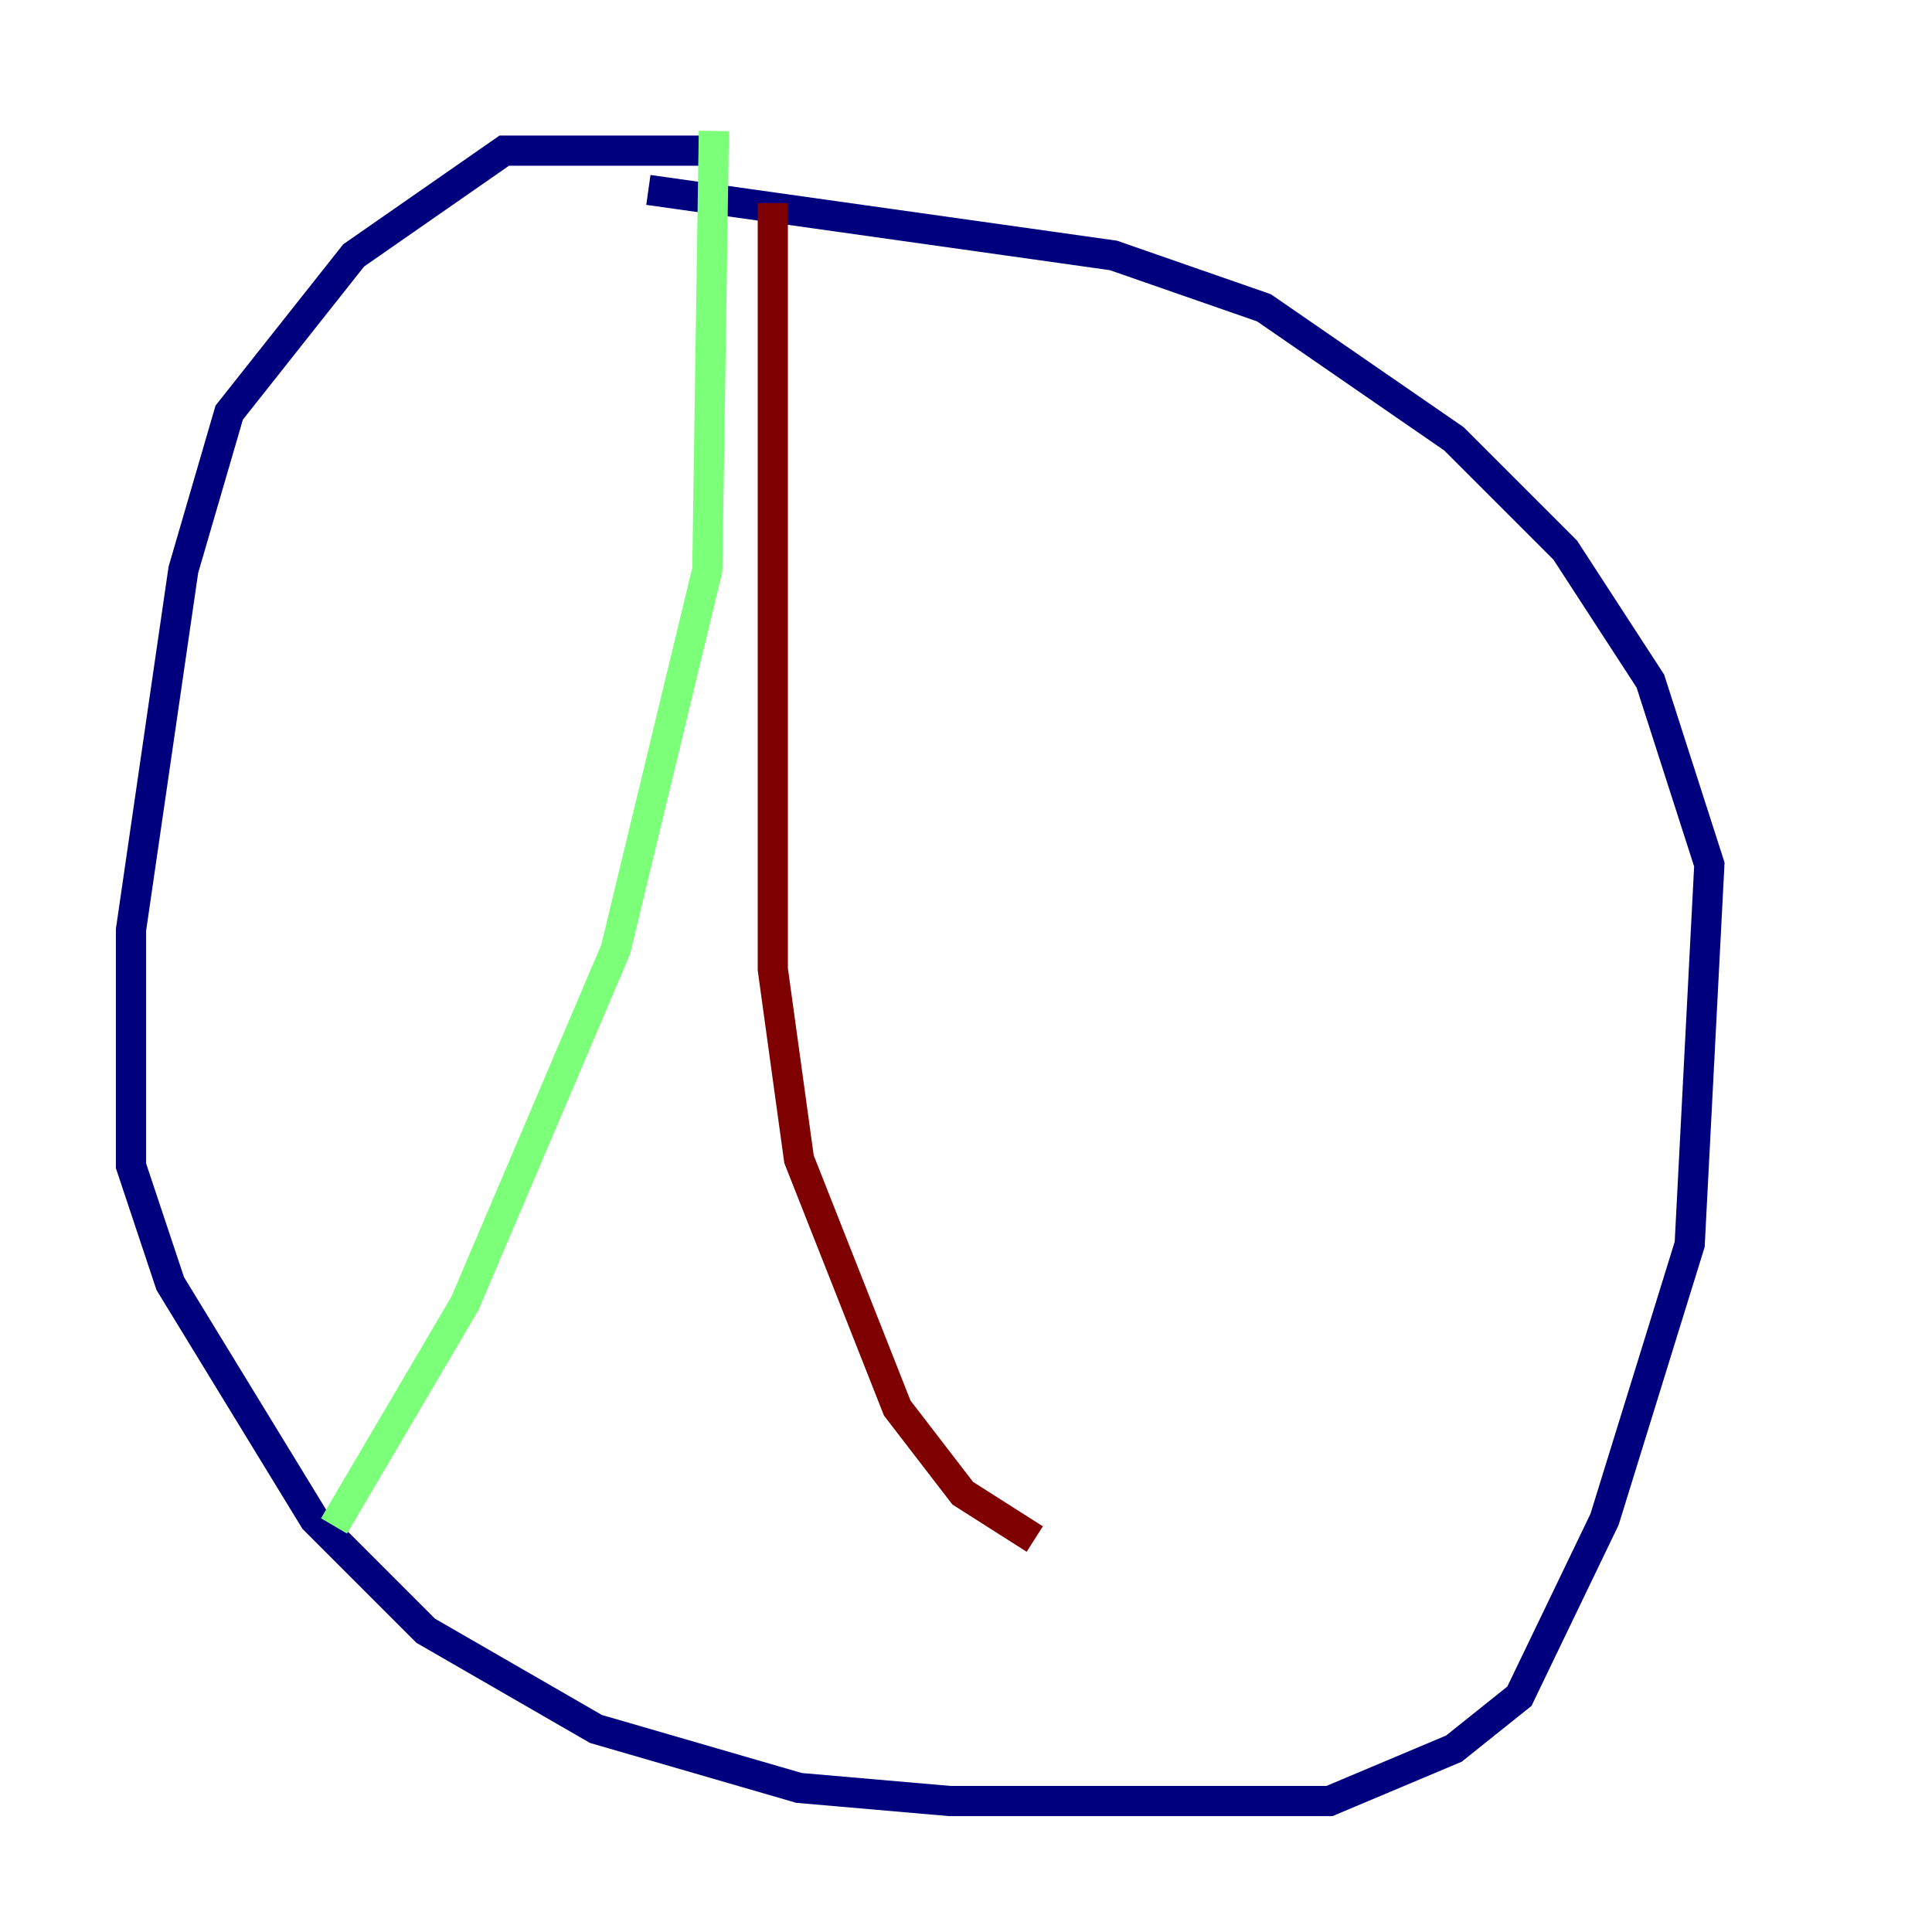 <?xml version="1.0" encoding="utf-8" ?>
<svg baseProfile="tiny" height="128" version="1.2" viewBox="0,0,128,128" width="128" xmlns="http://www.w3.org/2000/svg" xmlns:ev="http://www.w3.org/2001/xml-events" xmlns:xlink="http://www.w3.org/1999/xlink"><defs /><polyline fill="none" points="46.861,9.98 33.41,9.98 23.43,16.922 15.186,27.336 12.149,37.749 8.678,61.614 8.678,77.234 11.281,85.044 20.827,100.664 28.203,108.041 39.485,114.549 52.936,118.454 62.915,119.322 88.081,119.322 96.325,115.851 100.664,112.38 106.305,100.664 111.946,82.441 113.248,57.275 109.342,45.125 103.702,36.447 96.325,29.071 83.742,20.393 73.763,16.922 42.956,12.583" stroke="#00007f" stroke-width="2" /><polyline fill="none" points="47.295,8.678 46.861,37.749 40.786,62.915 30.807,86.346 22.129,101.098" stroke="#7cff79" stroke-width="2" /><polyline fill="none" points="51.2,13.451 51.2,64.217 52.936,76.8 59.444,93.288 63.783,98.929 68.556,101.966" stroke="#7f0000" stroke-width="2" /></svg>